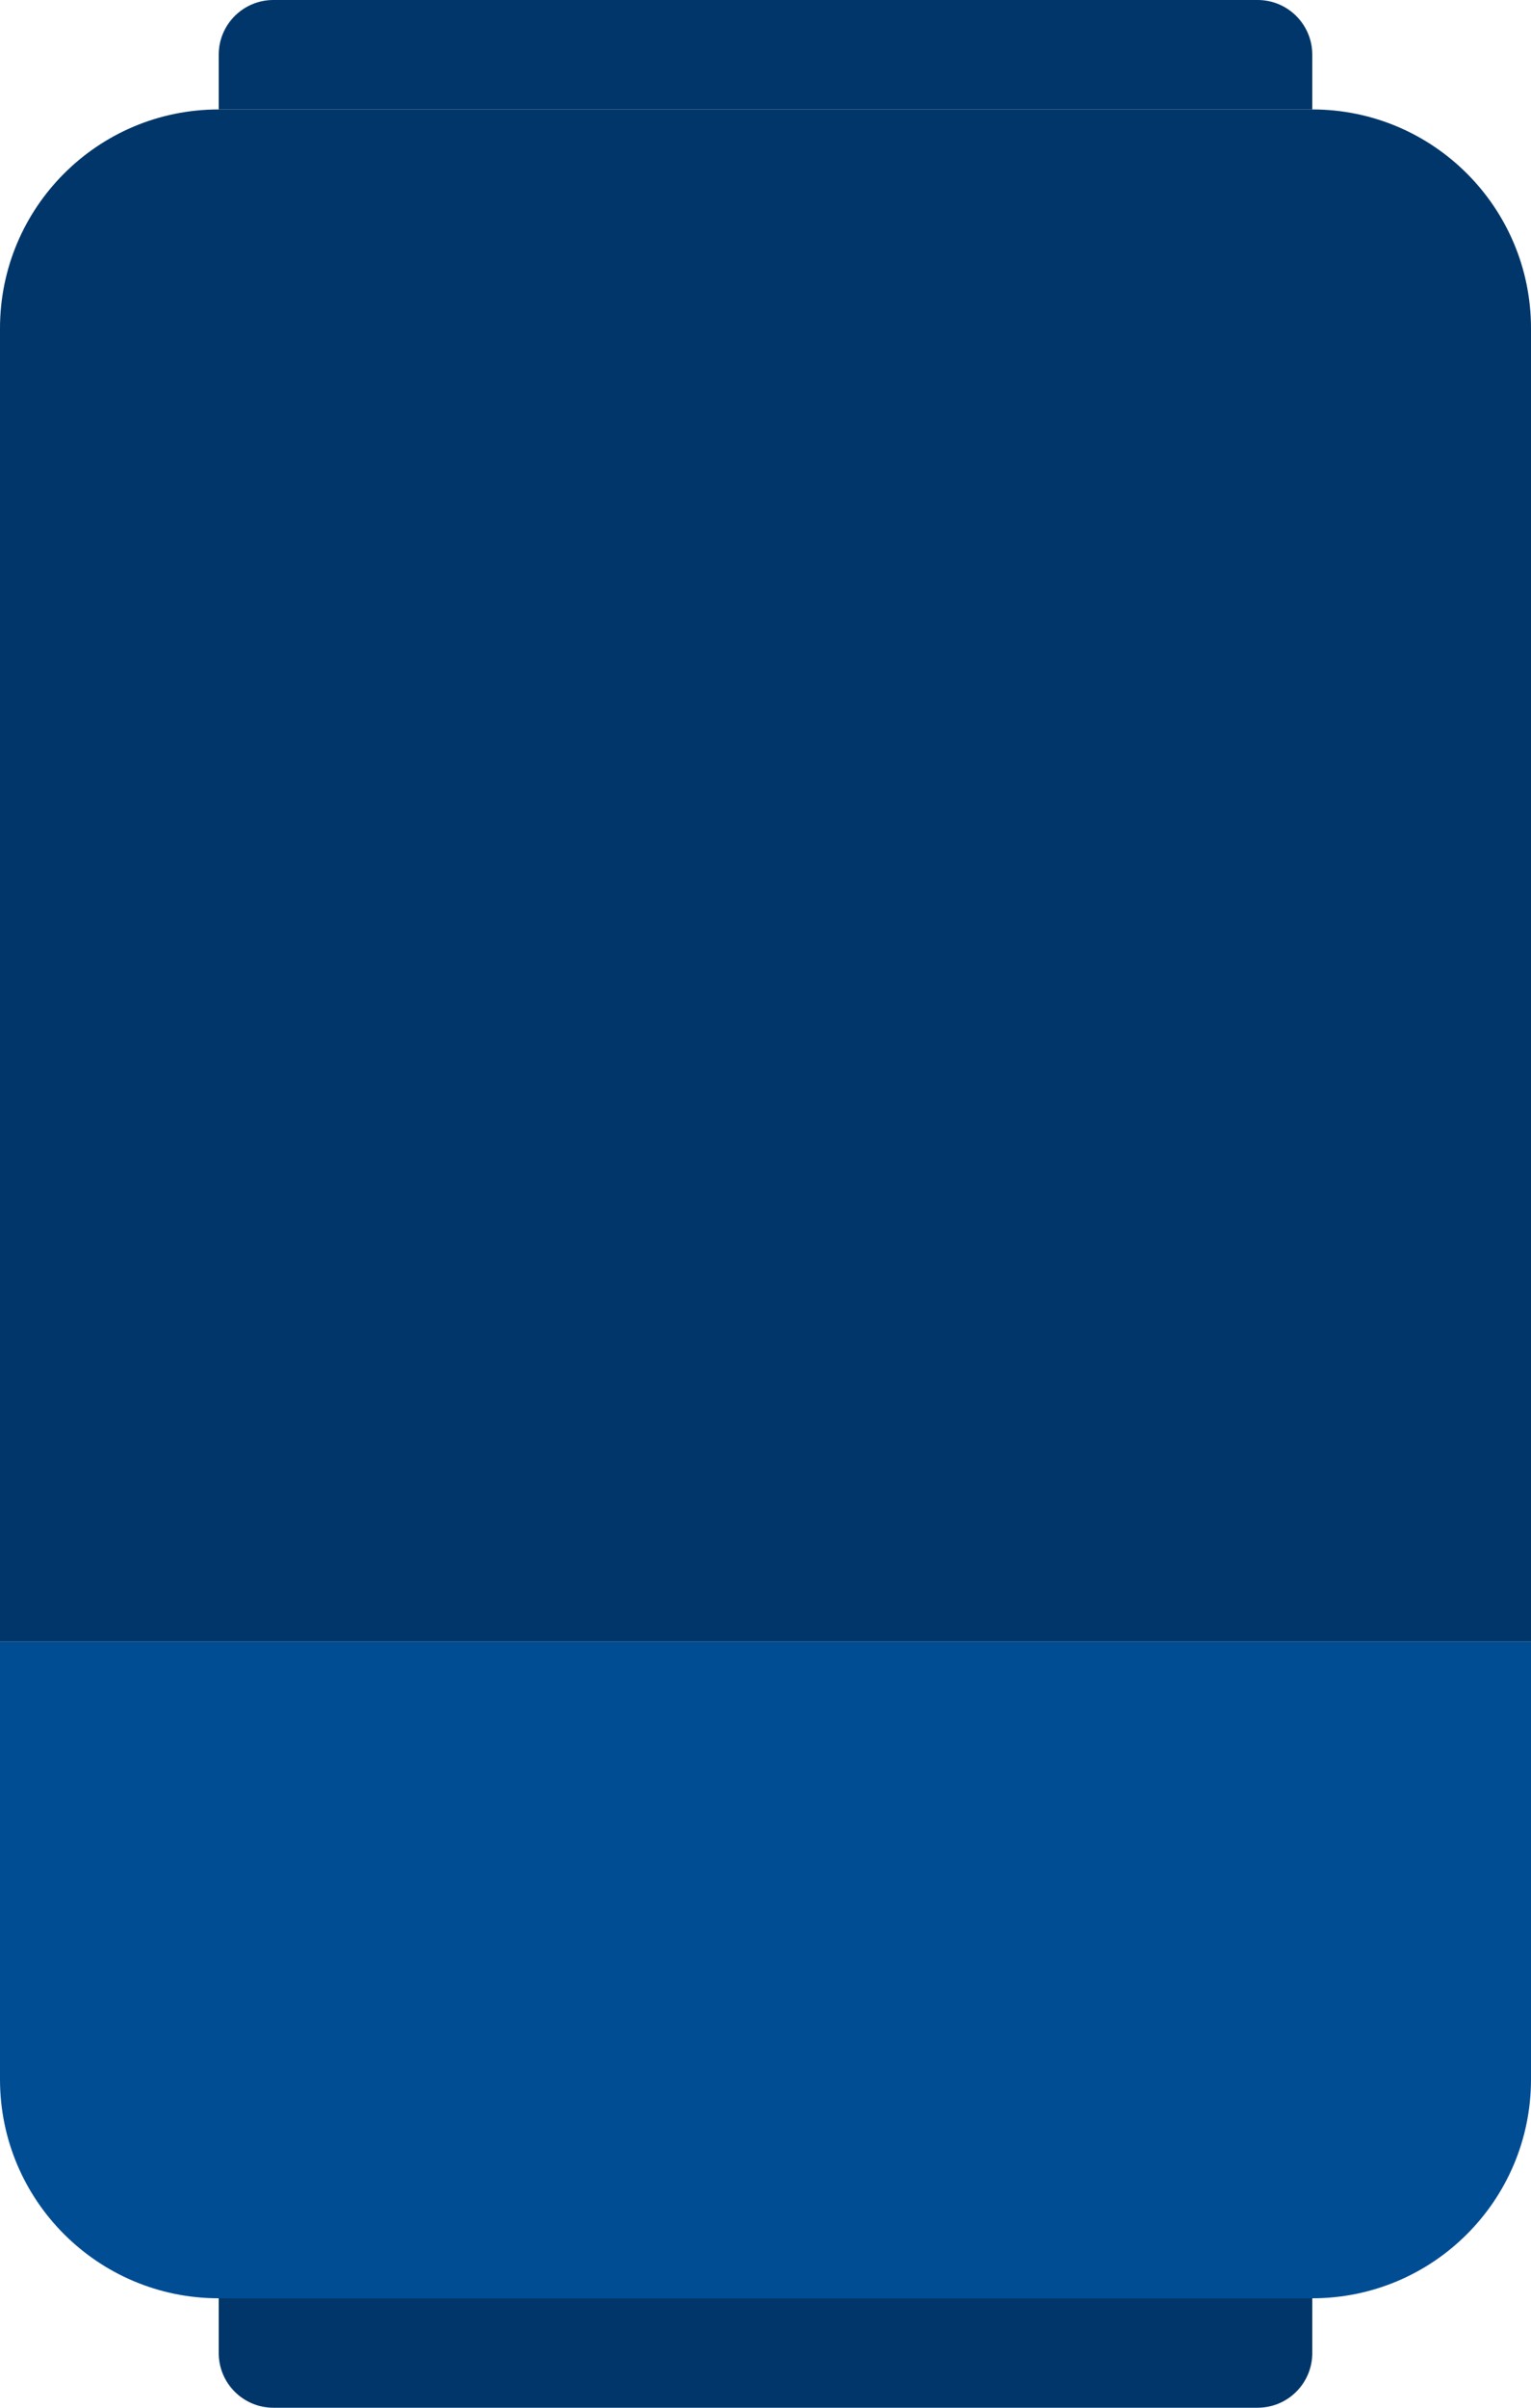 <?xml version="1.0" encoding="UTF-8"?>
<svg width="56px" height="88px" viewBox="0 0 56 88" version="1.1" xmlns="http://www.w3.org/2000/svg" xmlns:xlink="http://www.w3.org/1999/xlink">
    <!-- Generator: Sketch 53.2 (72643) - https://sketchapp.com -->
    <title>Group 3</title>
    <desc>Created with Sketch.</desc>
    <g id="Page-1" stroke="none" stroke-width="1" fill="none" fill-rule="evenodd">
        <g id="dsfff/1-copy-26" transform="translate(-62, -45)" fill-rule="nonzero">
            <g id="Group" transform="translate(58, 45)">
                <g id="Group-3" transform="translate(4, 0)">
                    <path d="M0,60 L56,60 L56,76 C56,80.418 52.418,84 48,84 L8,84 C3.582,84 5.41083001e-16,80.418 0,76 L0,60 Z" id="Rectangle" fill="#004D94"></path>
                    <path d="M0,4 L56,4 L56,52 C56,56.418 52.418,60 48,60 L8,60 C3.582,60 5.41083001e-16,56.418 0,52 L0,4 Z" id="Rectangle-Copy" fill="#003669" transform="translate(28, 32) scale(1, -1) translate(-28, -32) "></path>
                    <path d="M8,84 L48,84 L48,86 C48,87.105 47.105,88 46,88 L10,88 C8.895,88 8,87.105 8,86 L8,84 Z" id="Rectangle" fill="#003669"></path>
                    <path d="M8,0 L48,0 L48,2 C48,3.105 47.105,4 46,4 L10,4 C8.895,4 8,3.105 8,2 L8,0 Z" id="Rectangle-Copy-4" fill="#003669" transform="translate(28, 2) scale(1, -1) translate(-28, -2) "></path>
                </g>
            </g>
        </g>
    </g>
</svg>